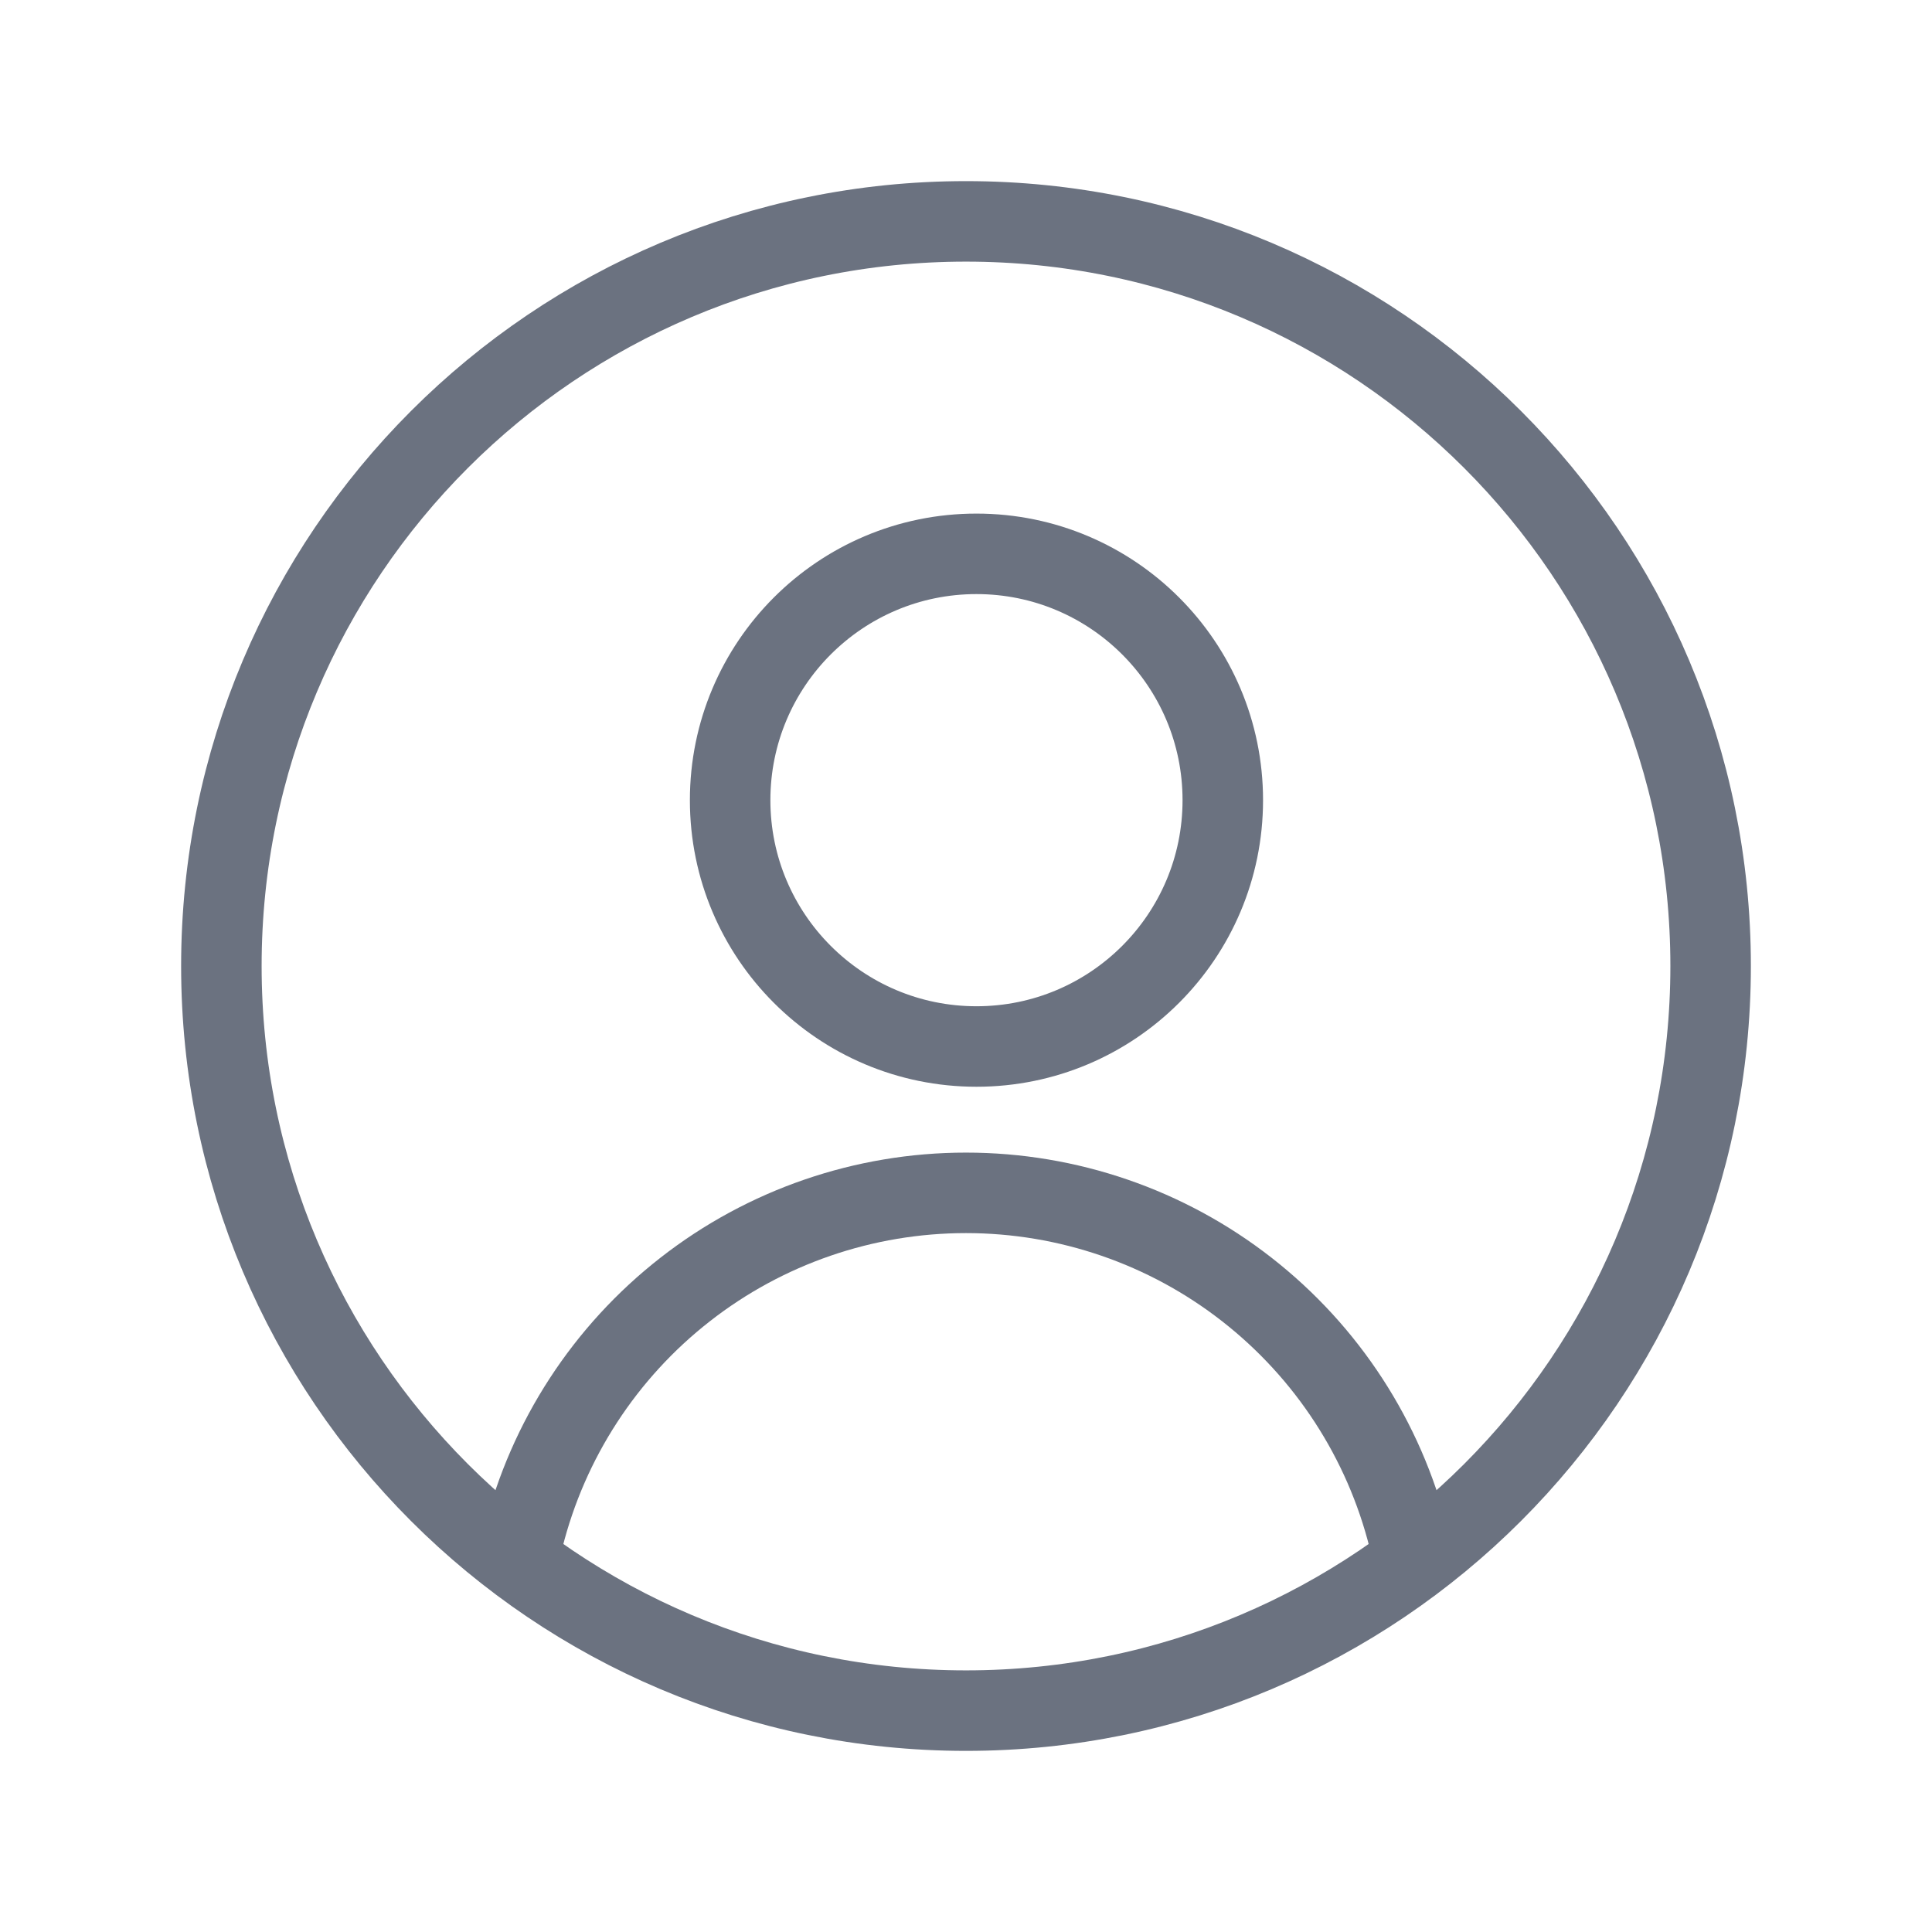 <?xml version="1.0" encoding="utf-8"?><!-- Uploaded to: SVG Repo, www.svgrepo.com, Generator: SVG Repo Mixer Tools -->
<svg width="800px" height="800px" viewBox="0 0 24 24" fill="none" xmlns="http://www.w3.org/2000/svg">
<path d="M12 21.25C17.109 21.25 21.25 17.109 21.25 12C21.25 6.891 17.109 2.75 12 2.75C6.891 2.75 2.75 6.891 2.75 12C2.75 17.109 6.891 21.25 12 21.25Z" stroke="#6b7280" strokeWidth="1.5" strokeLinecap="round" strokeLinejoin="round"/>
<path d="M12.13 13C13.82 13 15.19 11.63 15.19 9.94C15.19 8.25 13.82 6.88 12.13 6.88C10.44 6.88 9.07 8.25 9.07 9.94C9.07 11.63 10.44 13 12.13 13Z" stroke="#6b7280" strokeWidth="1.5" strokeLinecap="round" strokeLinejoin="round"/>
<path d="M6.5 19.11C6.807 17.884 7.515 16.796 8.512 16.018C9.508 15.24 10.736 14.818 12 14.818C13.264 14.818 14.492 15.24 15.488 16.018C16.485 16.796 17.193 17.884 17.5 19.11" stroke="#6b7280" strokeWidth="1.5" strokeLinecap="round" strokeLinejoin="round"/>
</svg>